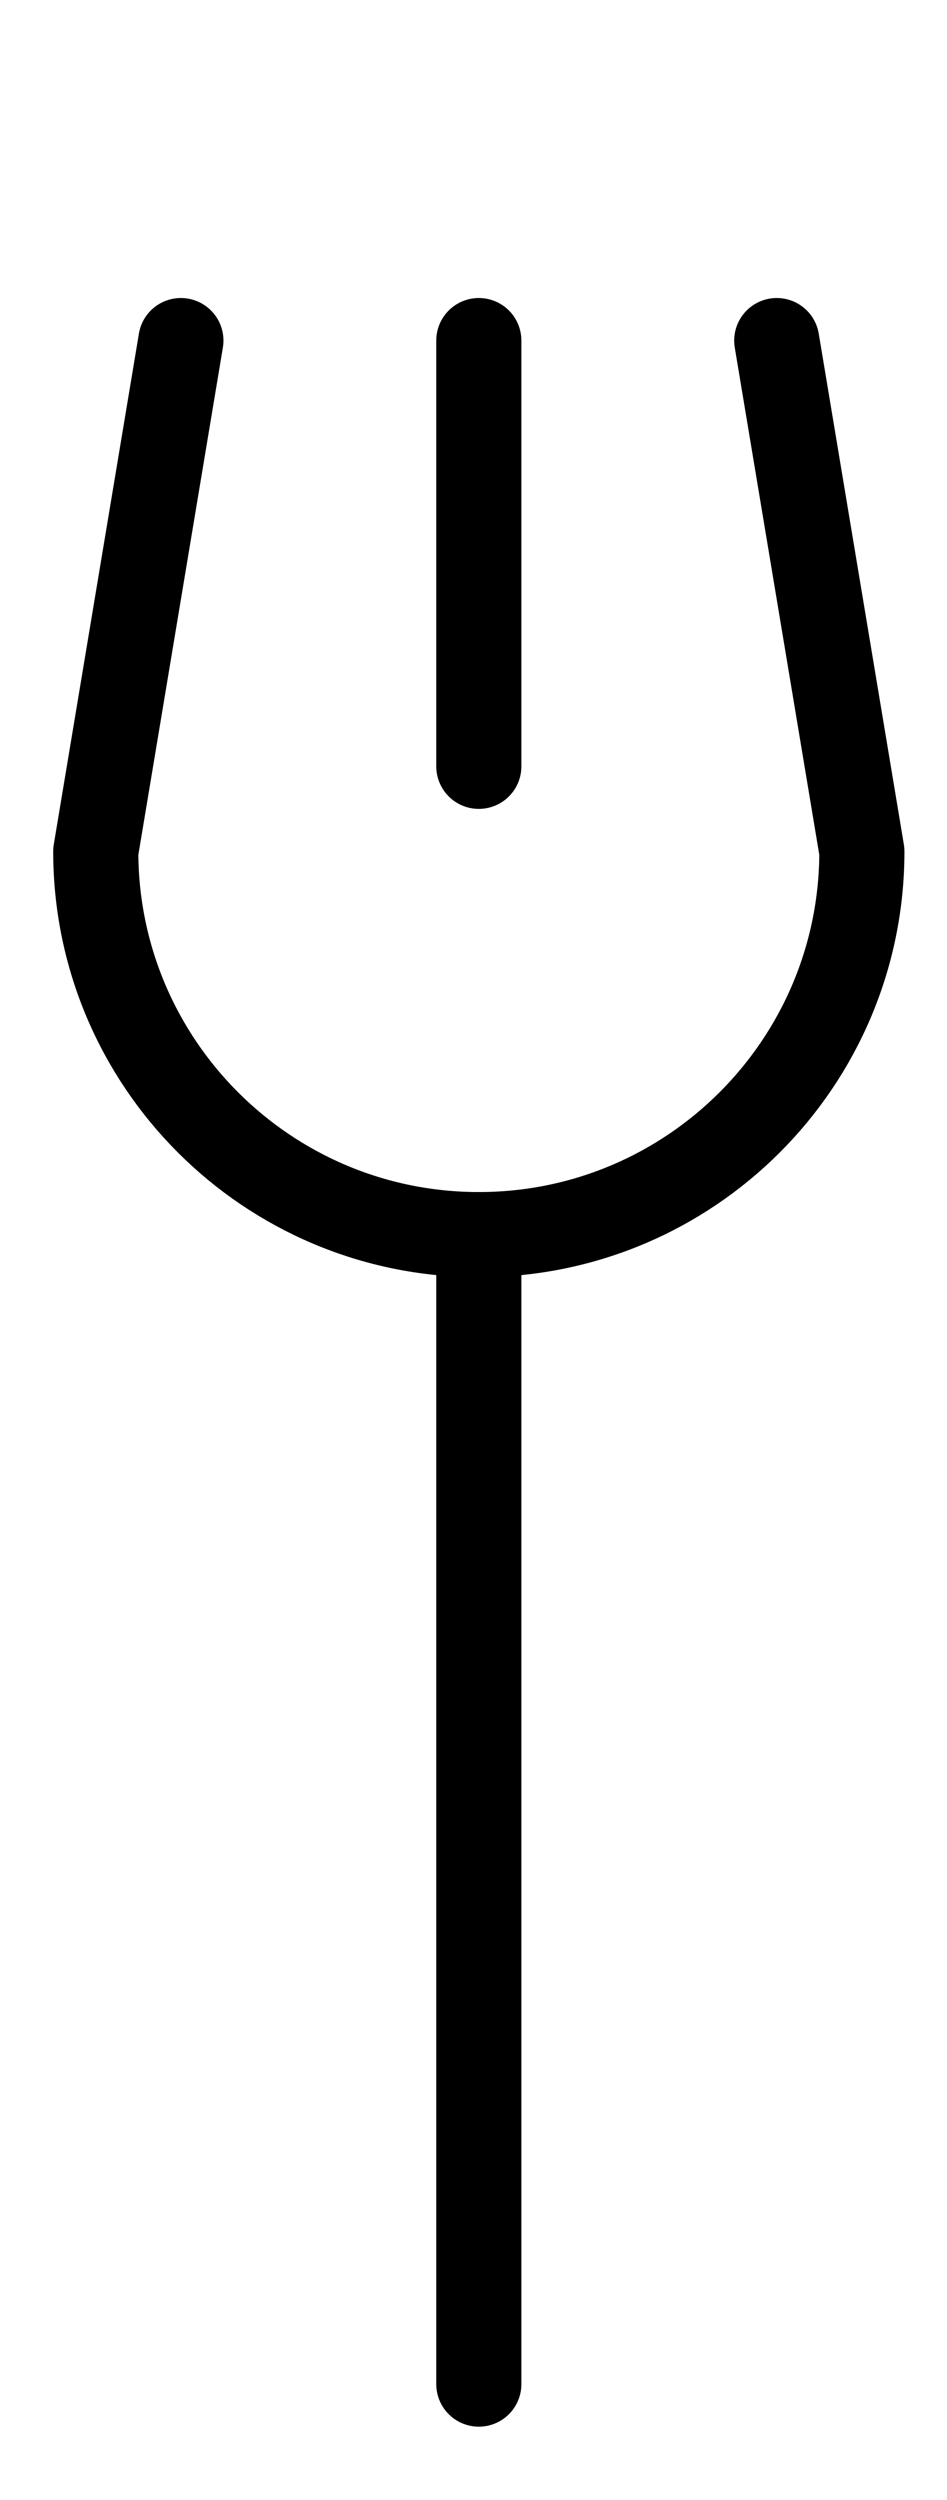 <?xml version="1.0" encoding="UTF-8"?>
<svg id="Layer_1" data-name="Layer 1" xmlns="http://www.w3.org/2000/svg" viewBox="0 0 89 234.89">
  <defs>
    <style>
      .cls-1 {
        stroke-width: 0px;
      }

      .cls-1, .cls-2 {
        fill: none;
      }

      .cls-2 {
        stroke: #000;
        stroke-linecap: round;
        stroke-linejoin: round;
        stroke-width: 8px;
      }
    </style>
  </defs>
  <rect class="cls-1" x="58" y="0" width="256" height="256"/>
  <rect class="cls-1" x="-39" y="0" width="256" height="256"/>
  <line class="cls-2" x1="45" y1="32" x2="45" y2="72"/>
  <line class="cls-2" x1="45" y1="116" x2="45" y2="224"/>
  <path class="cls-2" d="m73,32l8,48c0,19.88-16.12,36-36,36S9,99.88,9,80l8-48"/>
</svg>